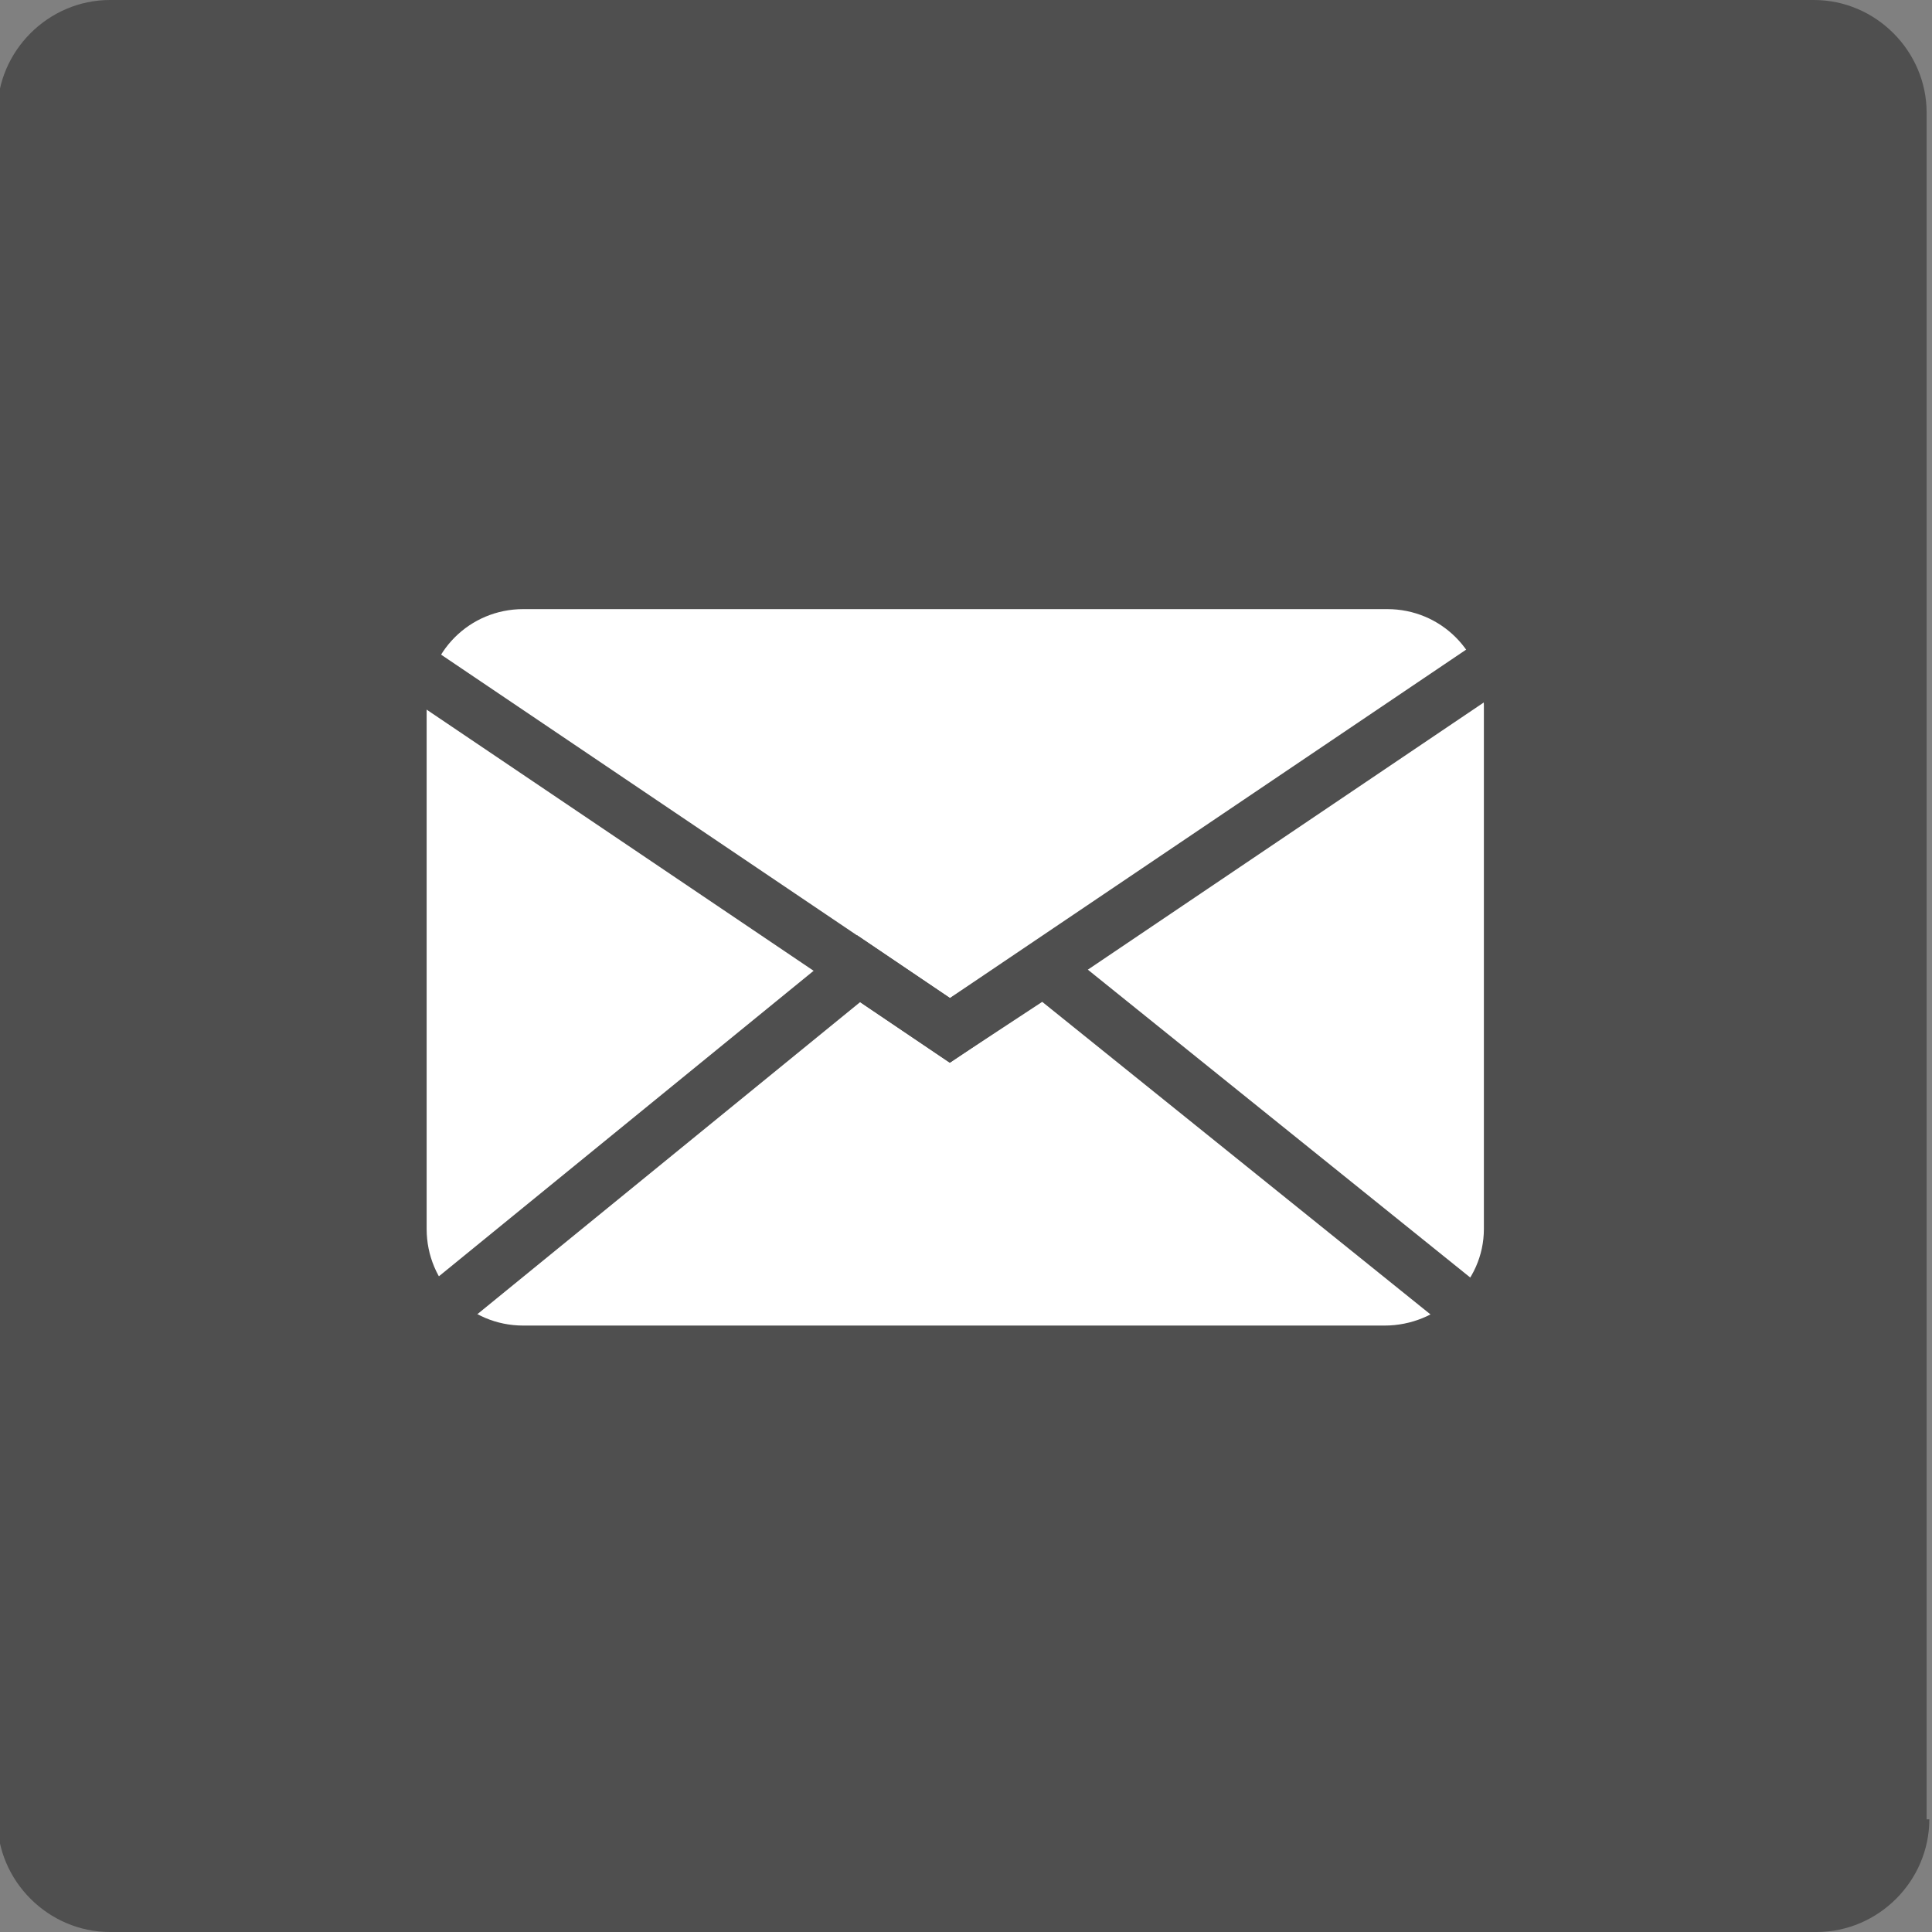 <?xml version="1.0" encoding="utf-8"?>
<!-- Generator: Adobe Illustrator 19.1.0, SVG Export Plug-In . SVG Version: 6.00 Build 0)  -->
<!DOCTYPE svg PUBLIC "-//W3C//DTD SVG 1.1//EN" "http://www.w3.org/Graphics/SVG/1.1/DTD/svg11.dtd">
<svg version="1.1" id="Layer_1" xmlns="http://www.w3.org/2000/svg" xmlns:xlink="http://www.w3.org/1999/xlink" x="0px" y="0px"
	 viewBox="0 0 72 72" enable-background="new 0 0 72 72" xml:space="preserve">
<rect x="0" y="0" width="72" height="72" fill="#808080" stroke="none"/>
<g>
	<path fill="#4F4F4F" d="M71.9,67.8c0,2.3-1.9,4.2-4.2,4.2H4.1c-2.3,0-4.2-1.9-4.2-4.2V4.2C-0.1,1.9,1.8,0,4.1,0h63.5
		c2.3,0,4.2,1.9,4.2,4.2V67.8z"/>
	<path fill="#FFFFFF" d="M51.6,49.4H19.5c-2,0-3.6-1.6-3.6-3.6V26.3c0-2,1.6-3.6,3.6-3.6h32.2c2,0,3.6,1.6,3.6,3.6v19.5
		C55.3,47.8,53.6,49.4,51.6,49.4z"/>
	<polyline fill="none" stroke="#4F4F4F" stroke-width="2" stroke-miterlimit="10" points="55.7,24.7 35.4,38.4 15.1,24.7 	"/>
	<polyline fill="none" stroke="#4F4F4F" stroke-width="2" stroke-miterlimit="10" points="16.3,48.9 32,36.1 35.4,38.4 38.9,36.1 
		54.8,48.9 	"/>
</g>
</svg>

